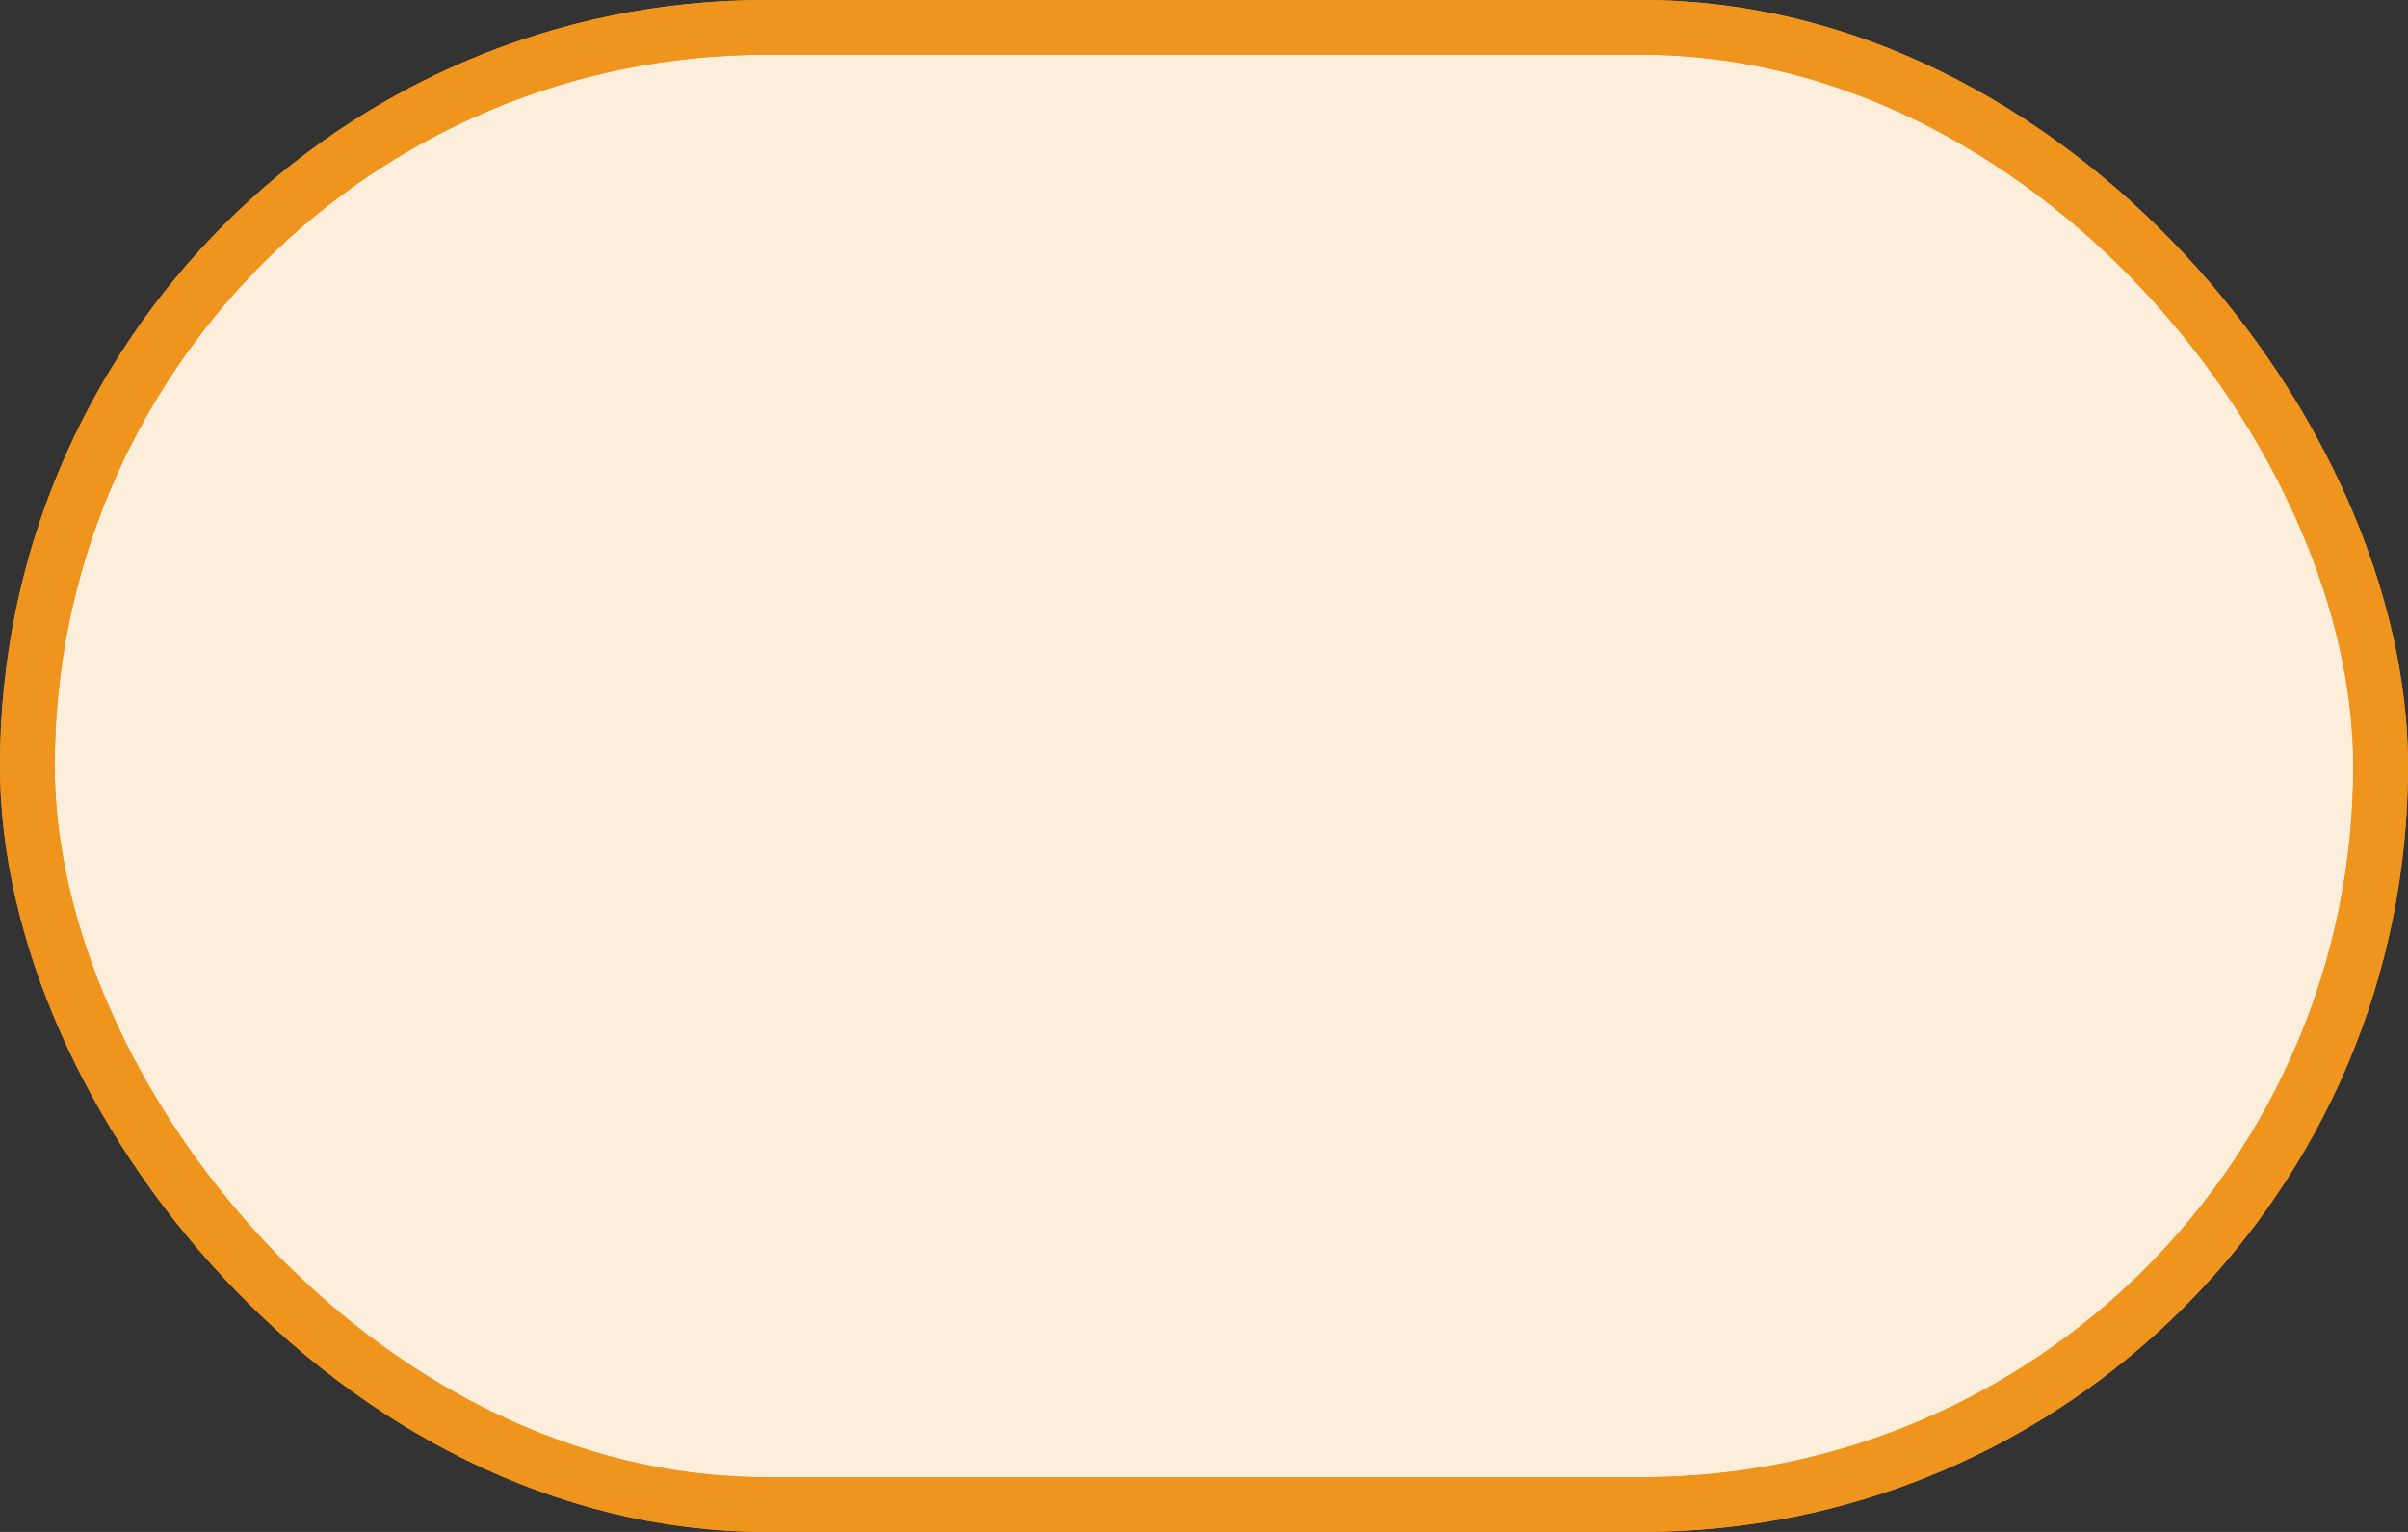 <?xml version="1.0" encoding="UTF-8"?>
<svg width="44px" height="28px" viewBox="0 0 44 28" version="1.1" xmlns="http://www.w3.org/2000/svg" xmlns:xlink="http://www.w3.org/1999/xlink">
    <rect x="0" y="0" width="44" height="28" fill="#333333" stroke="none"/>
    <title>Group 2 Copy 15</title>
    <g id="Assesst-for-download-" stroke="none" stroke-width="1" fill="none" fill-rule="evenodd">
        <g id="Skeleton-Review-see-all" transform="translate(-435, -335)" stroke="#EF951E">
            <g id="Group-3" transform="translate(435, 335)">
                <rect id="Rectangle" fill="#FFFFFF" x="0.5" y="0.5" width="43" height="27" rx="13.5"></rect>
                <rect id="Rectangle" fill-opacity="0.16" fill="#EF951E" x="0.5" y="0.5" width="43" height="27" rx="13.5"></rect>
            </g>
        </g>
    </g>
</svg>